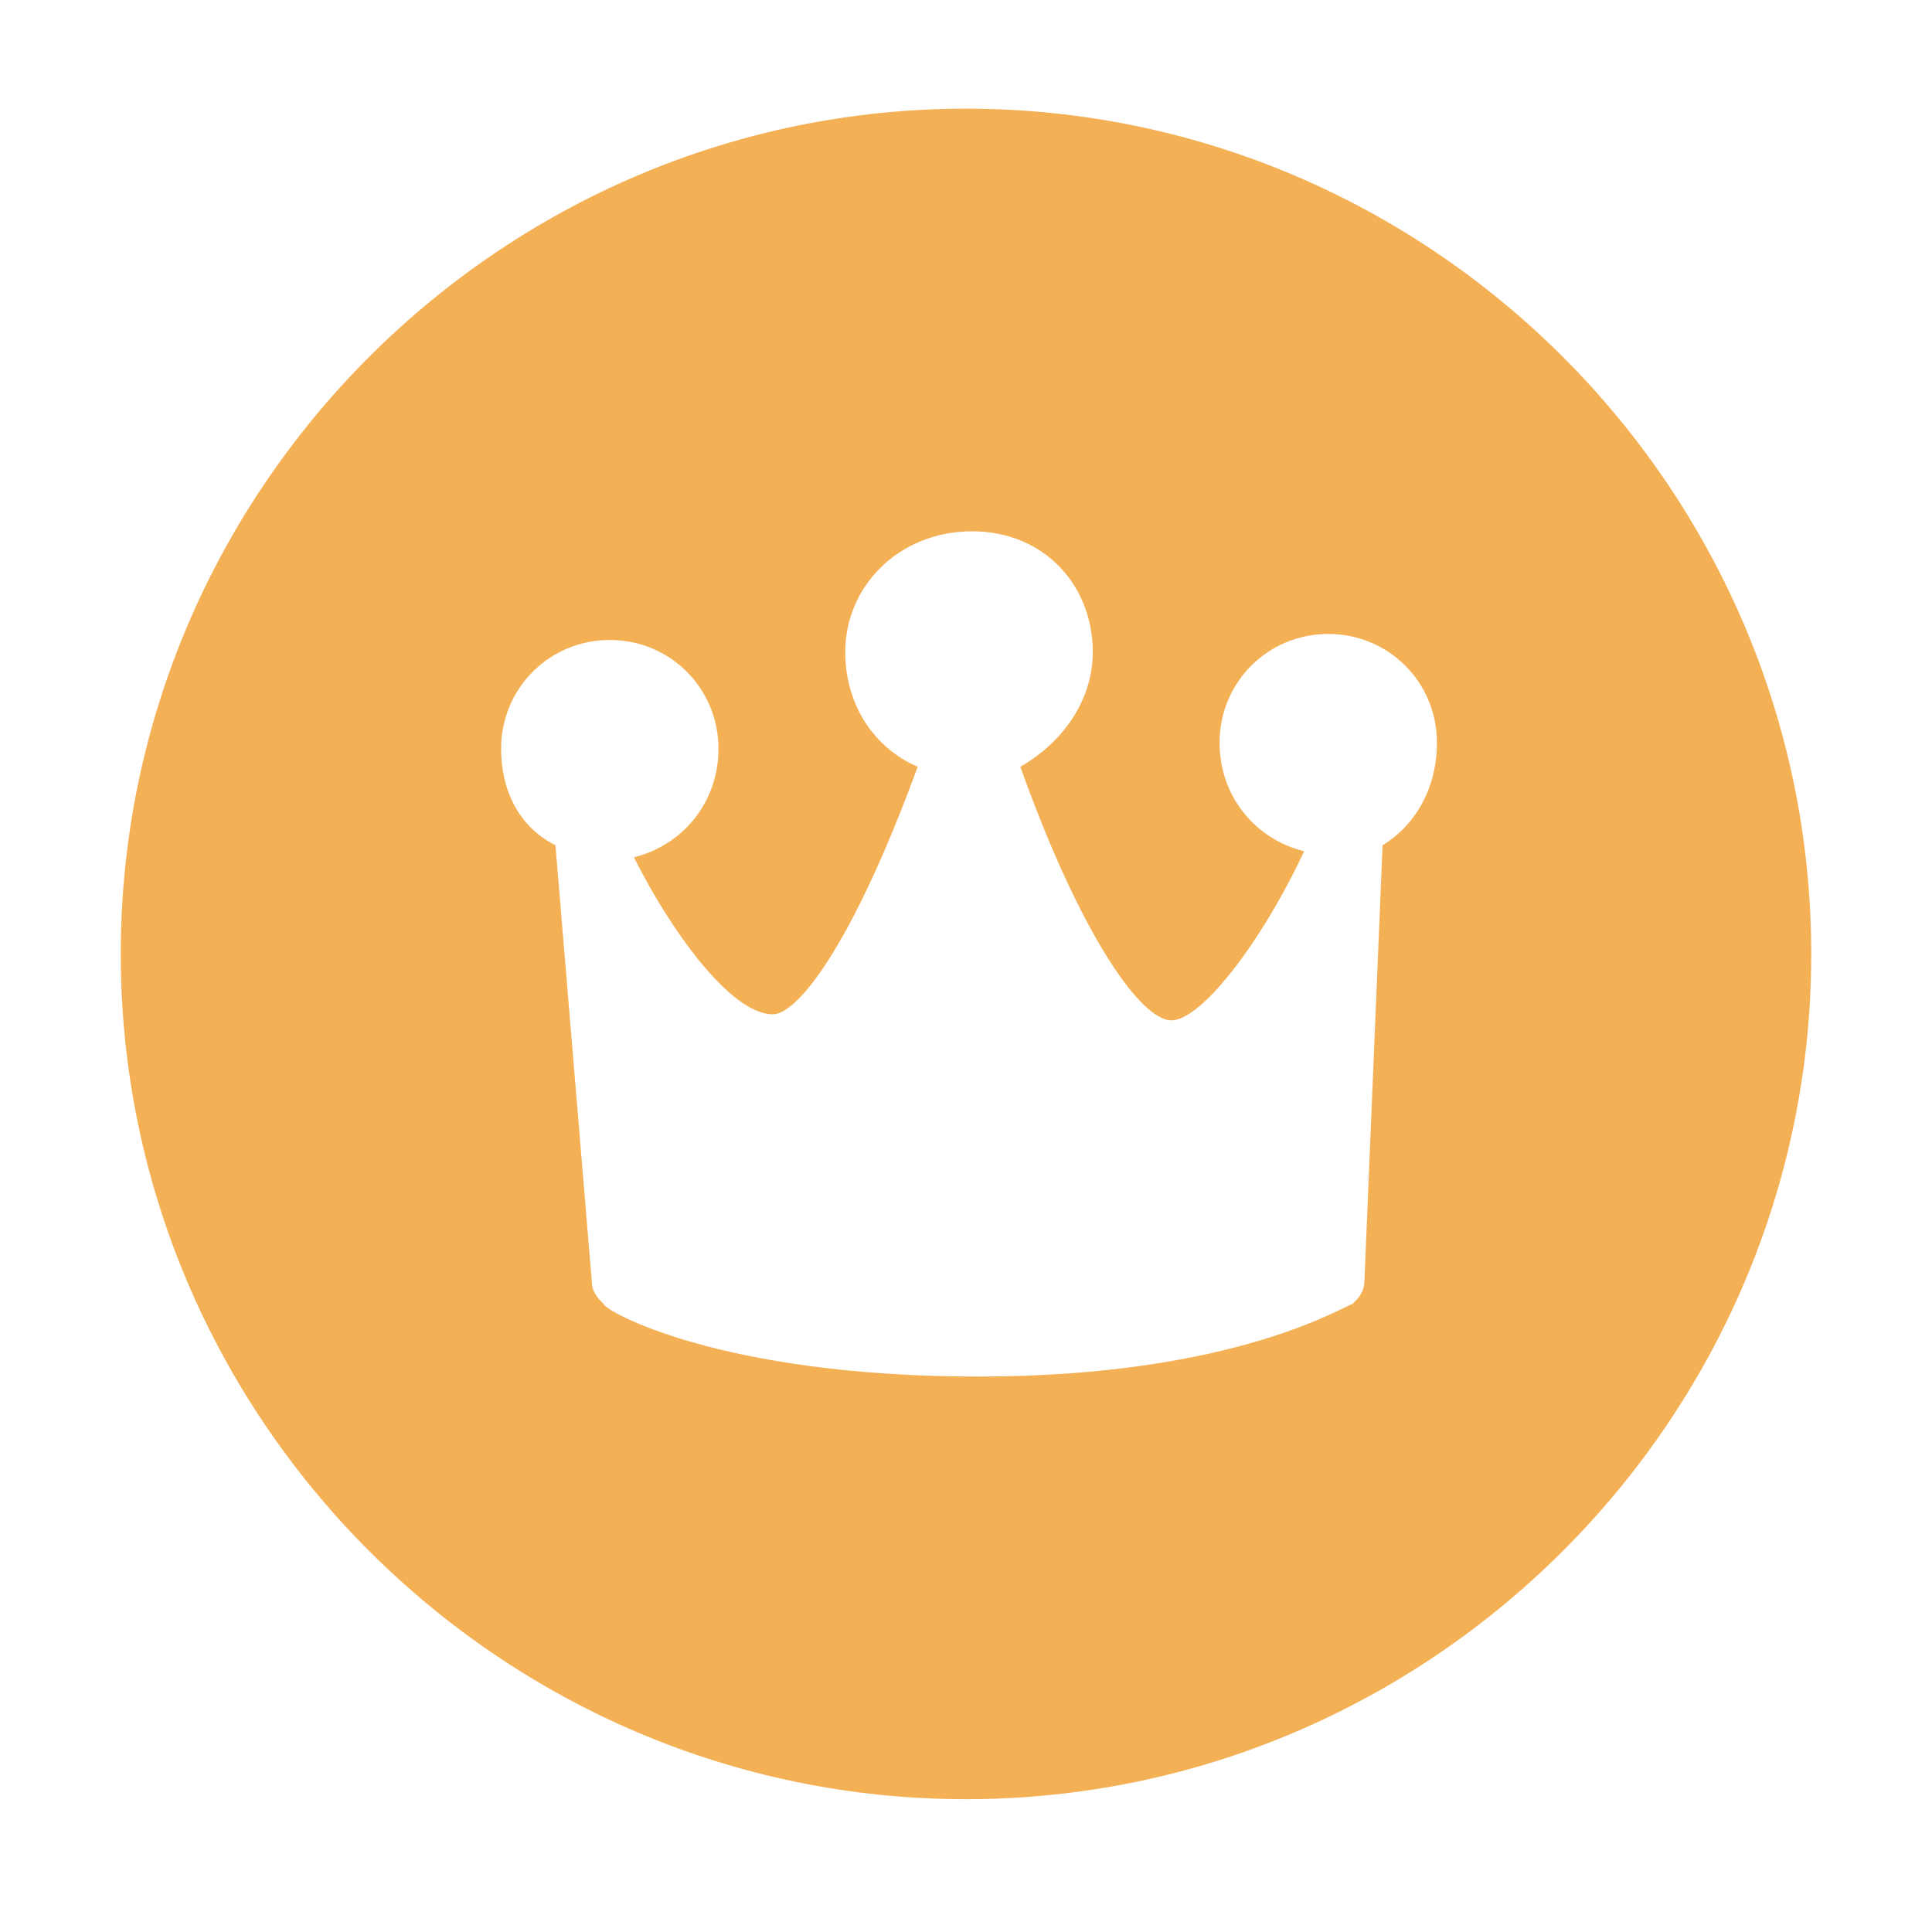 <?xml version="1.0" standalone="no"?><!DOCTYPE svg PUBLIC "-//W3C//DTD SVG 1.1//EN" "http://www.w3.org/Graphics/SVG/1.1/DTD/svg11.dtd"><svg t="1527932549702" class="icon" style="" viewBox="0 0 1024 1024" version="1.1" xmlns="http://www.w3.org/2000/svg" p-id="5050" xmlns:xlink="http://www.w3.org/1999/xlink" width="28" height="28"><defs><style type="text/css"></style></defs><path d="M512 57.6c-246.4 0-448 201.6-448 448s201.6 448 448 448 448-201.6 448-448-201.6-448-448-448zM732.8 448l-9.6 230.4c0 6.4-3.2 9.6-6.4 12.8-3.2 0-60.8 38.4-198.4 38.4-137.6 0-198.4-35.2-198.4-38.4-3.2-3.2-6.4-6.4-6.4-12.8L294.4 448c-19.2-9.6-28.8-28.8-28.8-51.2 0-32 25.6-57.6 57.6-57.6s57.6 25.6 57.6 57.6c0 28.8-19.2 51.2-44.8 57.6 19.2 38.4 51.2 83.2 73.6 83.2 12.8 0 41.6-35.2 76.8-131.2-22.4-9.6-38.4-32-38.4-60.8 0-35.2 28.8-64 67.2-64s64 28.8 64 64c0 25.6-16 48-38.4 60.8 32 89.6 64 134.4 80 134.4s48-41.6 70.4-89.6c-25.6-6.4-44.8-28.8-44.8-57.6 0-32 25.6-57.6 57.6-57.6s57.6 25.6 57.6 57.6c0 25.6-12.8 44.8-28.8 54.4z" fill="#f3b055" p-id="5051"></path></svg>